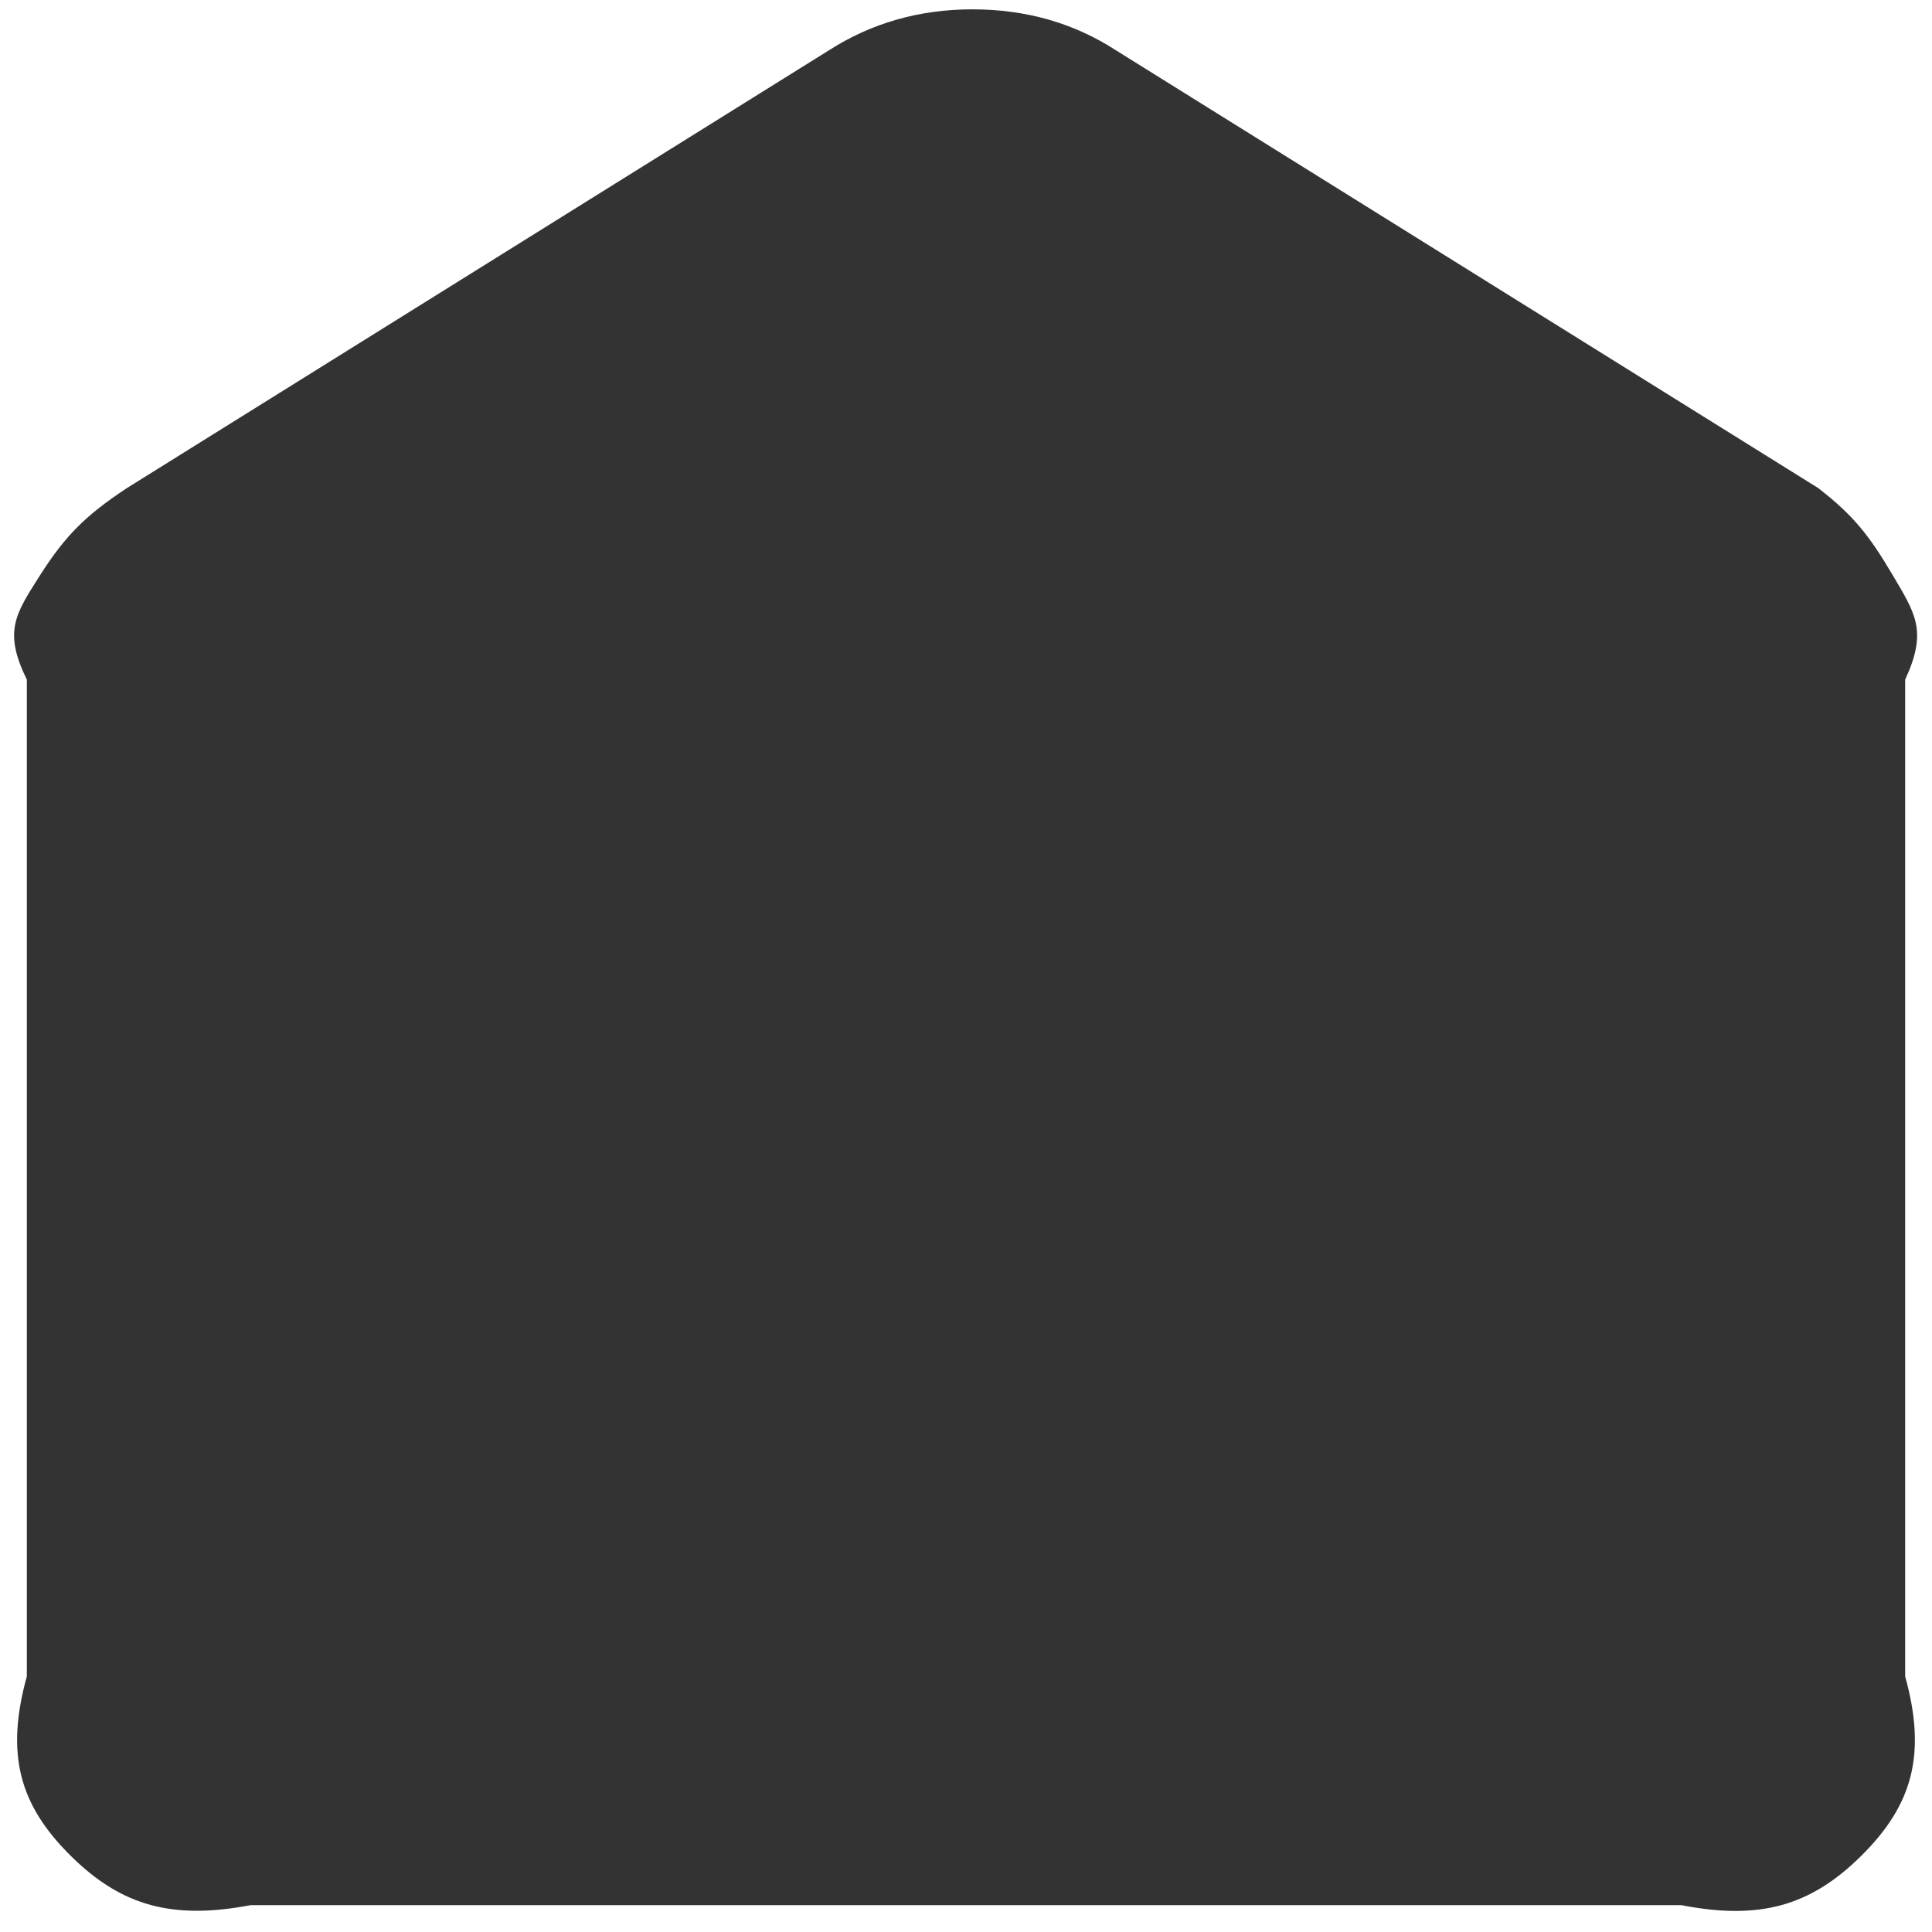 ﻿<?xml version="1.0" encoding="utf-8"?>
<svg version="1.1" xmlns:xlink="http://www.w3.org/1999/xlink" width="72px" height="72px" xmlns="http://www.w3.org/2000/svg">
  <g transform="matrix(1 0 0 1 -786 -3333 )">
    <path d="M 67.76 18.189  C 69.074 19.209  69.658 19.951  70.523 21.413  C 71.389 22.876  71.837 23.515  71 25.328  L 71 62.474  C 71.795 65.348  71.295 67.244  69.376 69.149  C 67.458 71.055  65.55 71.56  62.661 71  L 9.339 71  C 6.44 71.549  4.532 71.045  2.624 69.149  C 0.705 67.244  0.205 65.358  1 62.474  L 1 25.328  C 0.111 23.515  0.58 22.876  1.508 21.413  C 2.446 19.951  3.187 19.209  4.73 18.189  L 30.88 1.882  C 32.465 0.863  34.259 0.348  36.24 0.348  C 38.221 0.348  40.014 0.852  41.599 1.882  L 67.76 18.189  Z " fill-rule="nonzero" fill="#333333" stroke="none" transform="matrix(1 0 0 1 786 3333 )" />
  </g>
</svg>